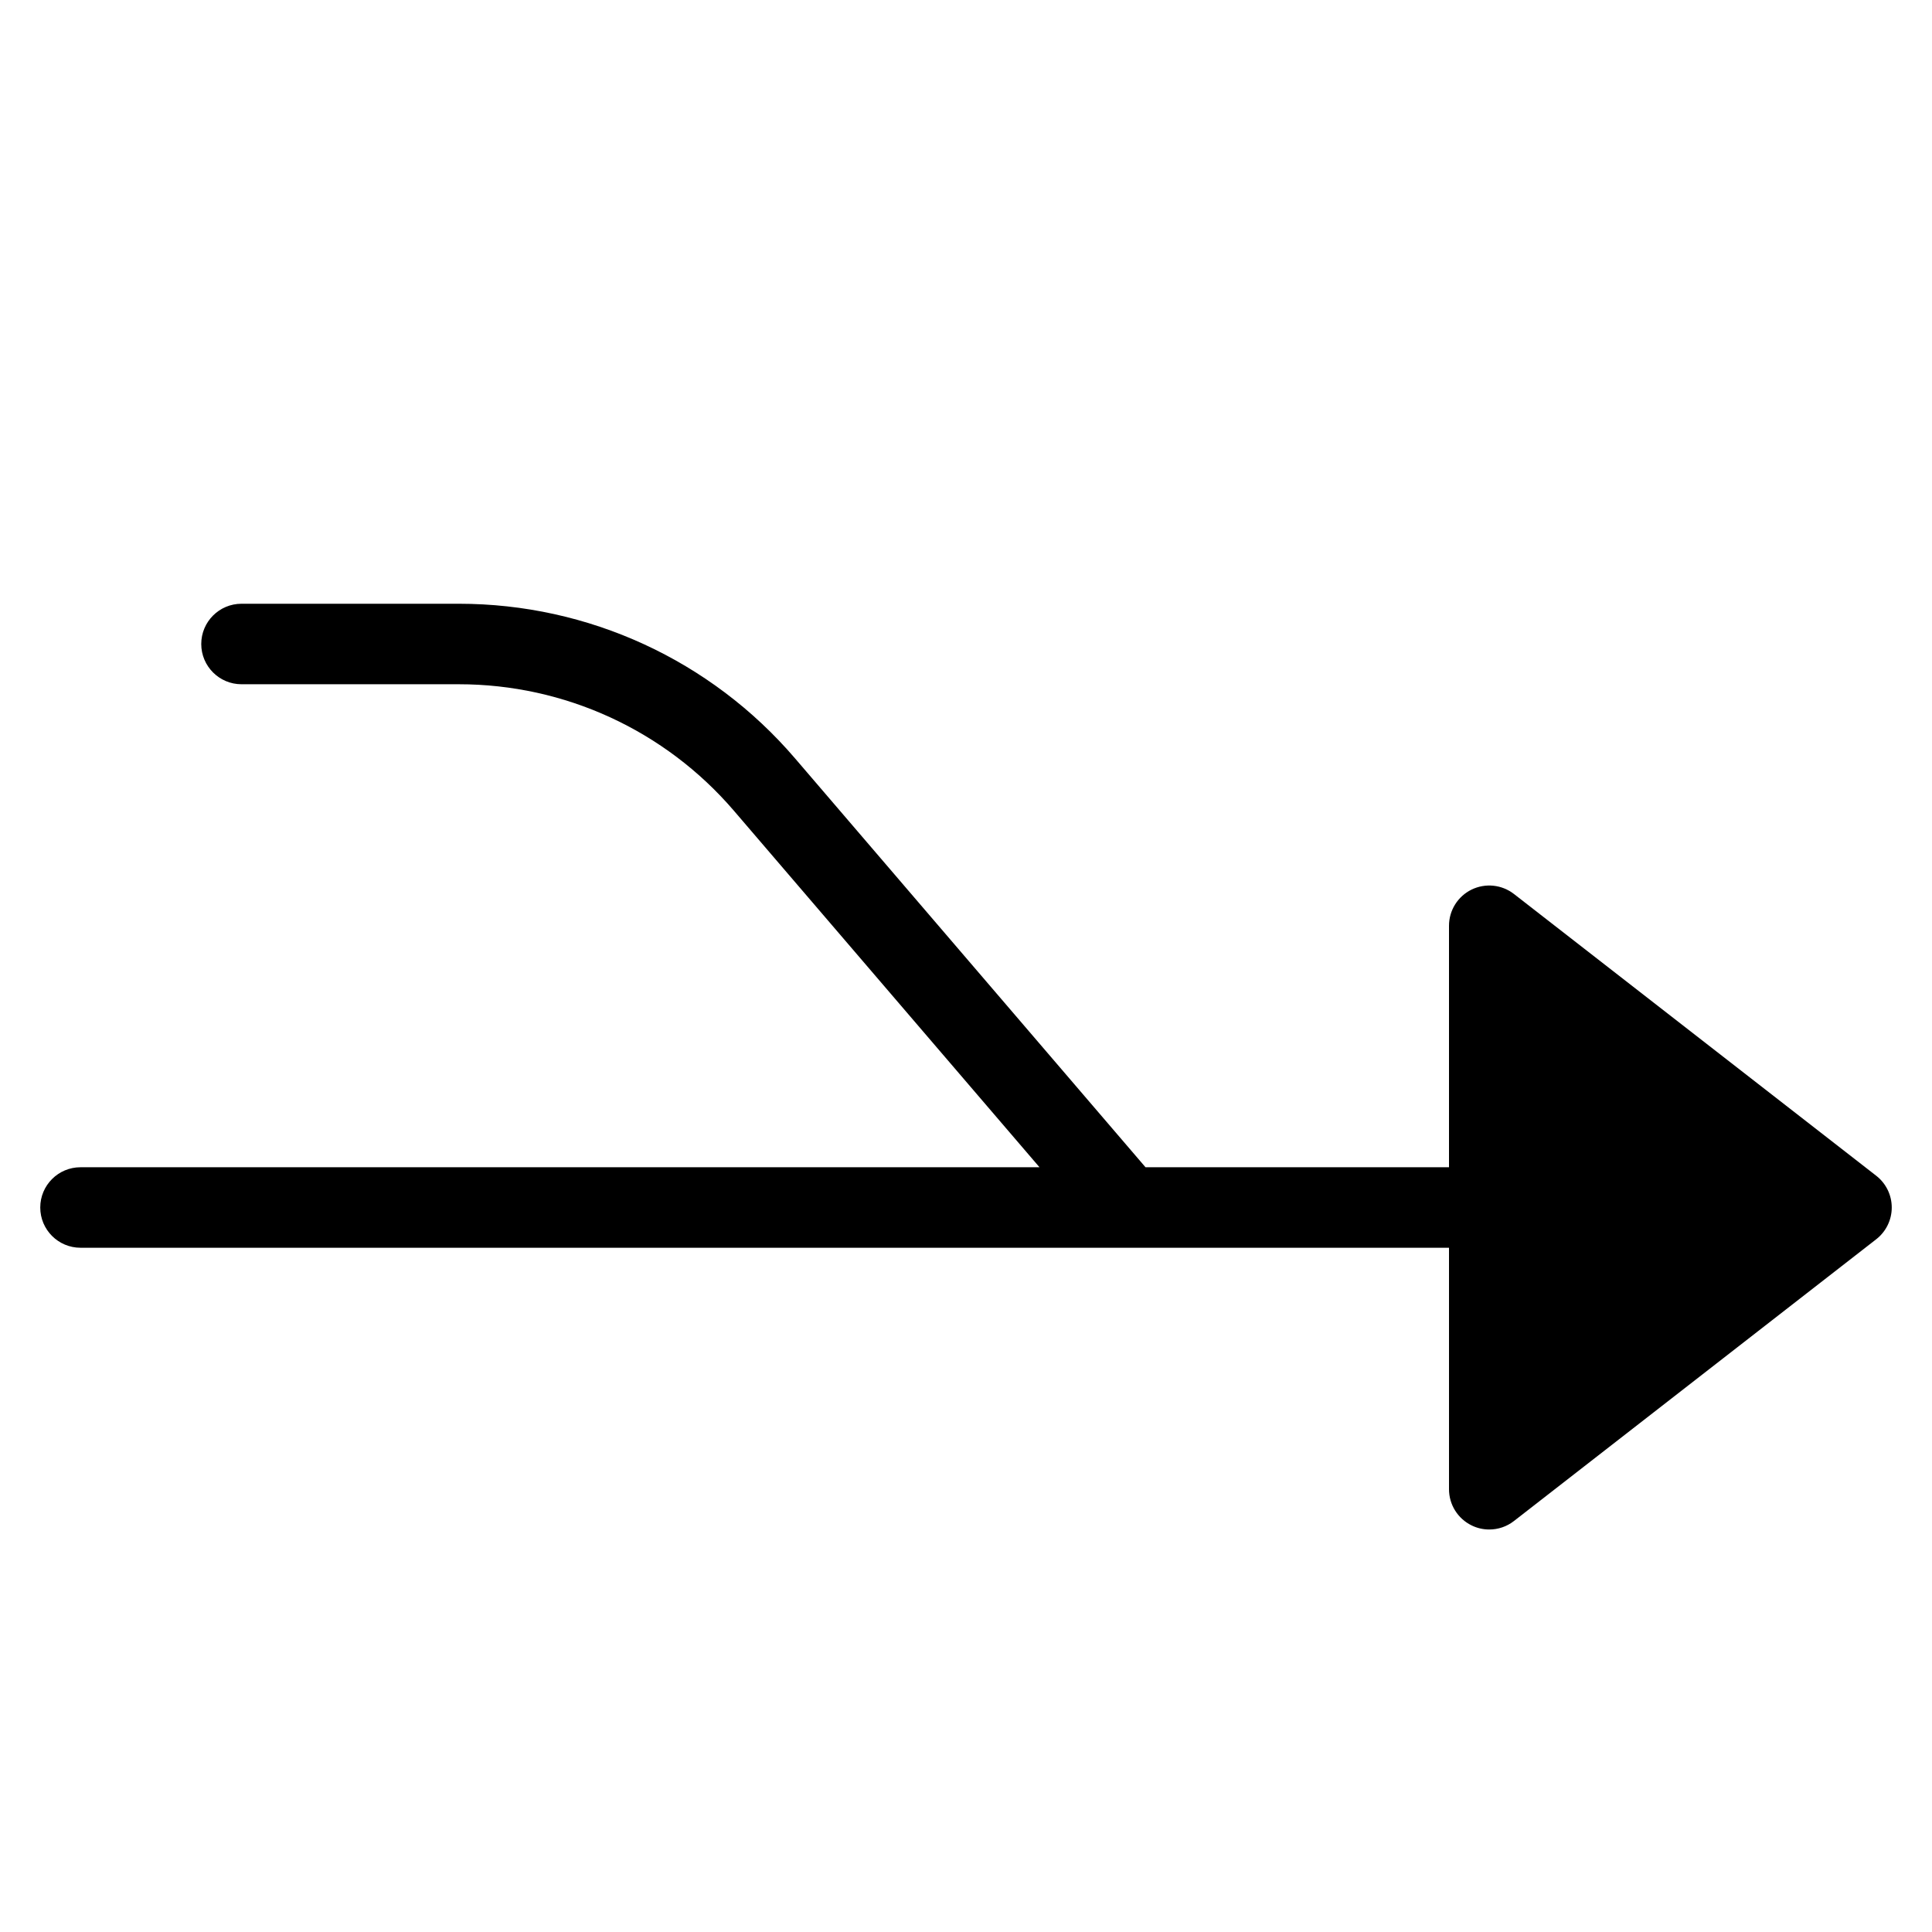 <?xml version="1.0" encoding="utf-8"?>
<!-- Generator: Adobe Illustrator 19.2.1, SVG Export Plug-In . SVG Version: 6.00 Build 0)  -->
<!DOCTYPE svg PUBLIC "-//W3C//DTD SVG 1.1//EN" "http://www.w3.org/Graphics/SVG/1.1/DTD/svg11.dtd">
<svg version="1.1" id="Layer_1" xmlns="http://www.w3.org/2000/svg" xmlns:xlink="http://www.w3.org/1999/xlink" x="0px" y="0px"
	 width="48px" height="48px" viewBox="0 0 48 48" enable-background="new 0 0 48 48" xml:space="preserve">
<path d="M37.614,22.211c-0.303-0.235-0.71-0.276-1.054-0.109C36.218,22.27,36,22.618,36,23v6h-7.54l-8.708-10.159
	C17.66,16.4,14.616,15,11.401,15H6c-0.552,0-1,0.448-1,1s0.448,1,1,1h5.401c2.63,0,5.121,1.146,6.833,3.143L25.826,29H2
	c-0.552,0-1,0.448-1,1s0.448,1,1,1h26h8v6c0,0.382,0.218,0.73,0.561,0.898C36.7,37.967,36.851,38,37,38
	c0.218,0,0.435-0.071,0.614-0.211l9-7C46.857,30.6,47,30.309,47,30s-0.143-0.6-0.386-0.789L37.614,22.211z"/>
</svg>
